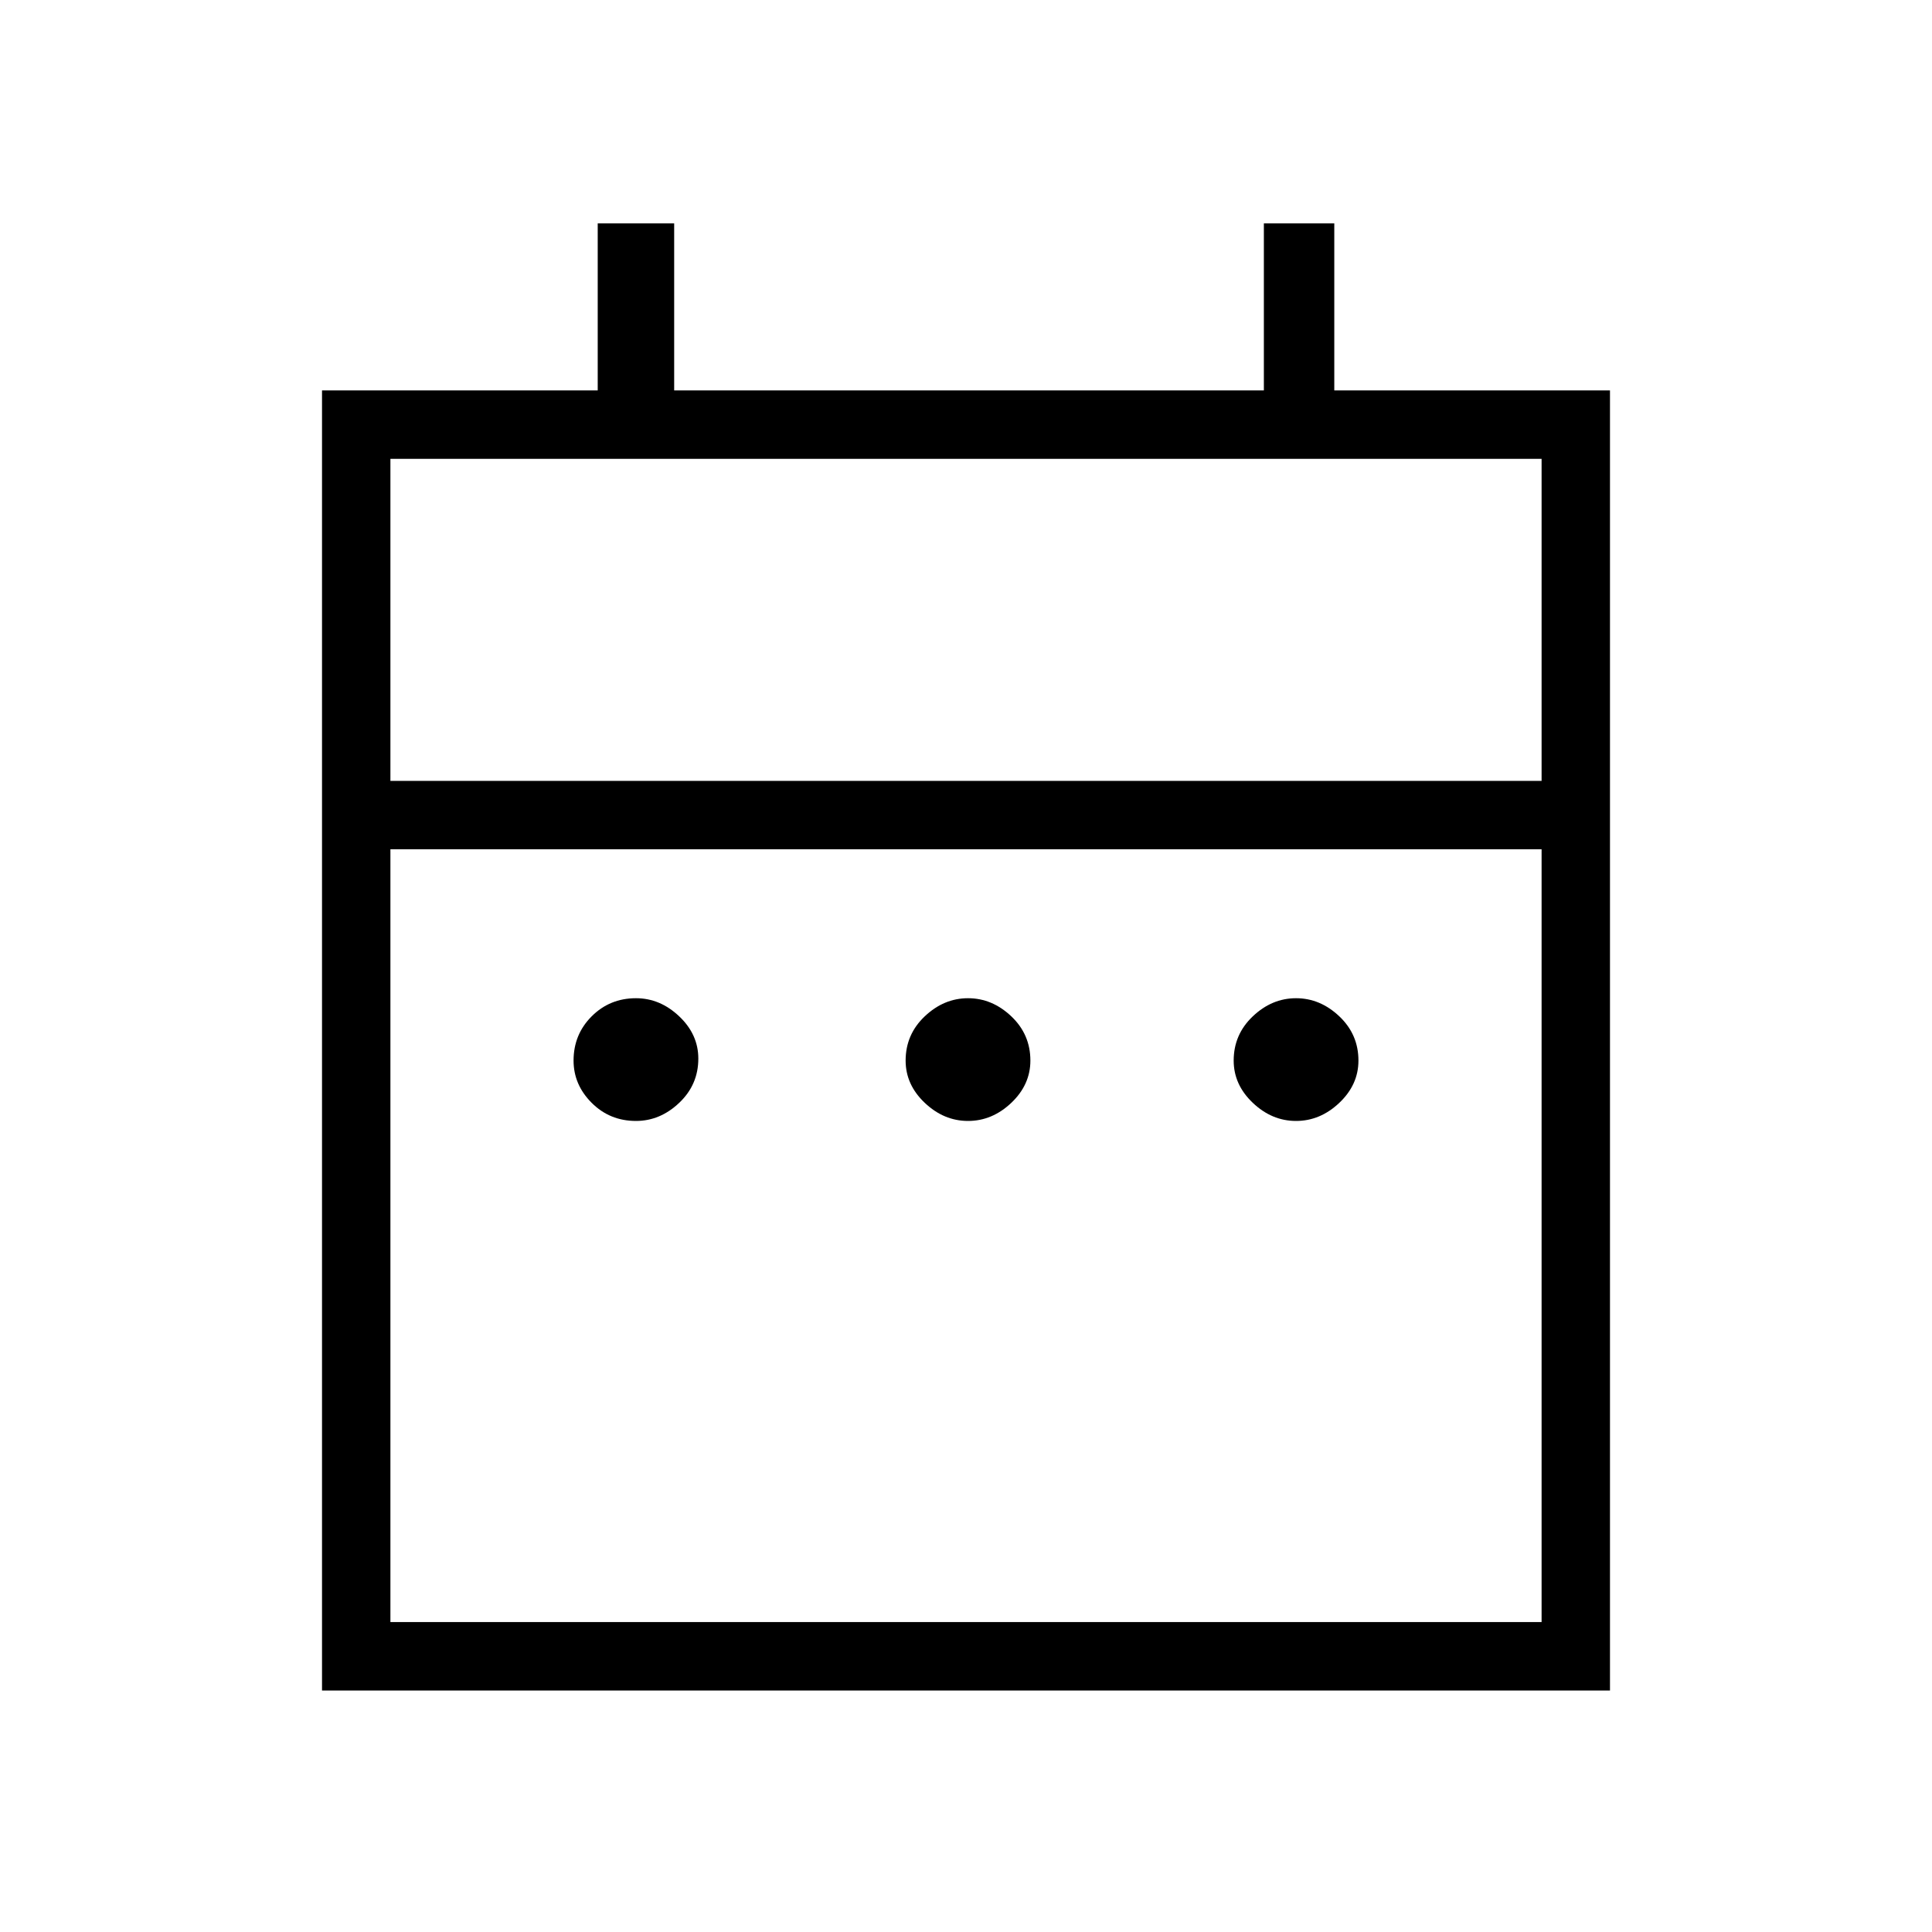 <svg xmlns="http://www.w3.org/2000/svg" height="40" width="40"><path d="M13.167 23.208q-.542 0-.917-.375t-.375-.875q0-.541.375-.916t.917-.375q.5 0 .895.375.396.375.396.875 0 .541-.396.916-.395.375-.895.375Zm6.875 0q-.5 0-.896-.375t-.396-.875q0-.541.396-.916t.896-.375q.5 0 .896.375.395.375.395.916 0 .5-.395.875-.396.375-.896.375Zm6.791 0q-.5 0-.895-.375-.396-.375-.396-.875 0-.541.396-.916.395-.375.895-.375t.896.375q.396.375.396.916 0 .5-.396.875t-.896.375ZM6.667 8.083h5.708V4.625h1.583v3.458h12.209V4.625h1.458v3.458h5.708V35H6.667Zm1.416 25.5h23.834v-16H8.083Zm0-17.416h23.834V9.5H8.083Zm0 0V9.5v6.667Z"/></svg>